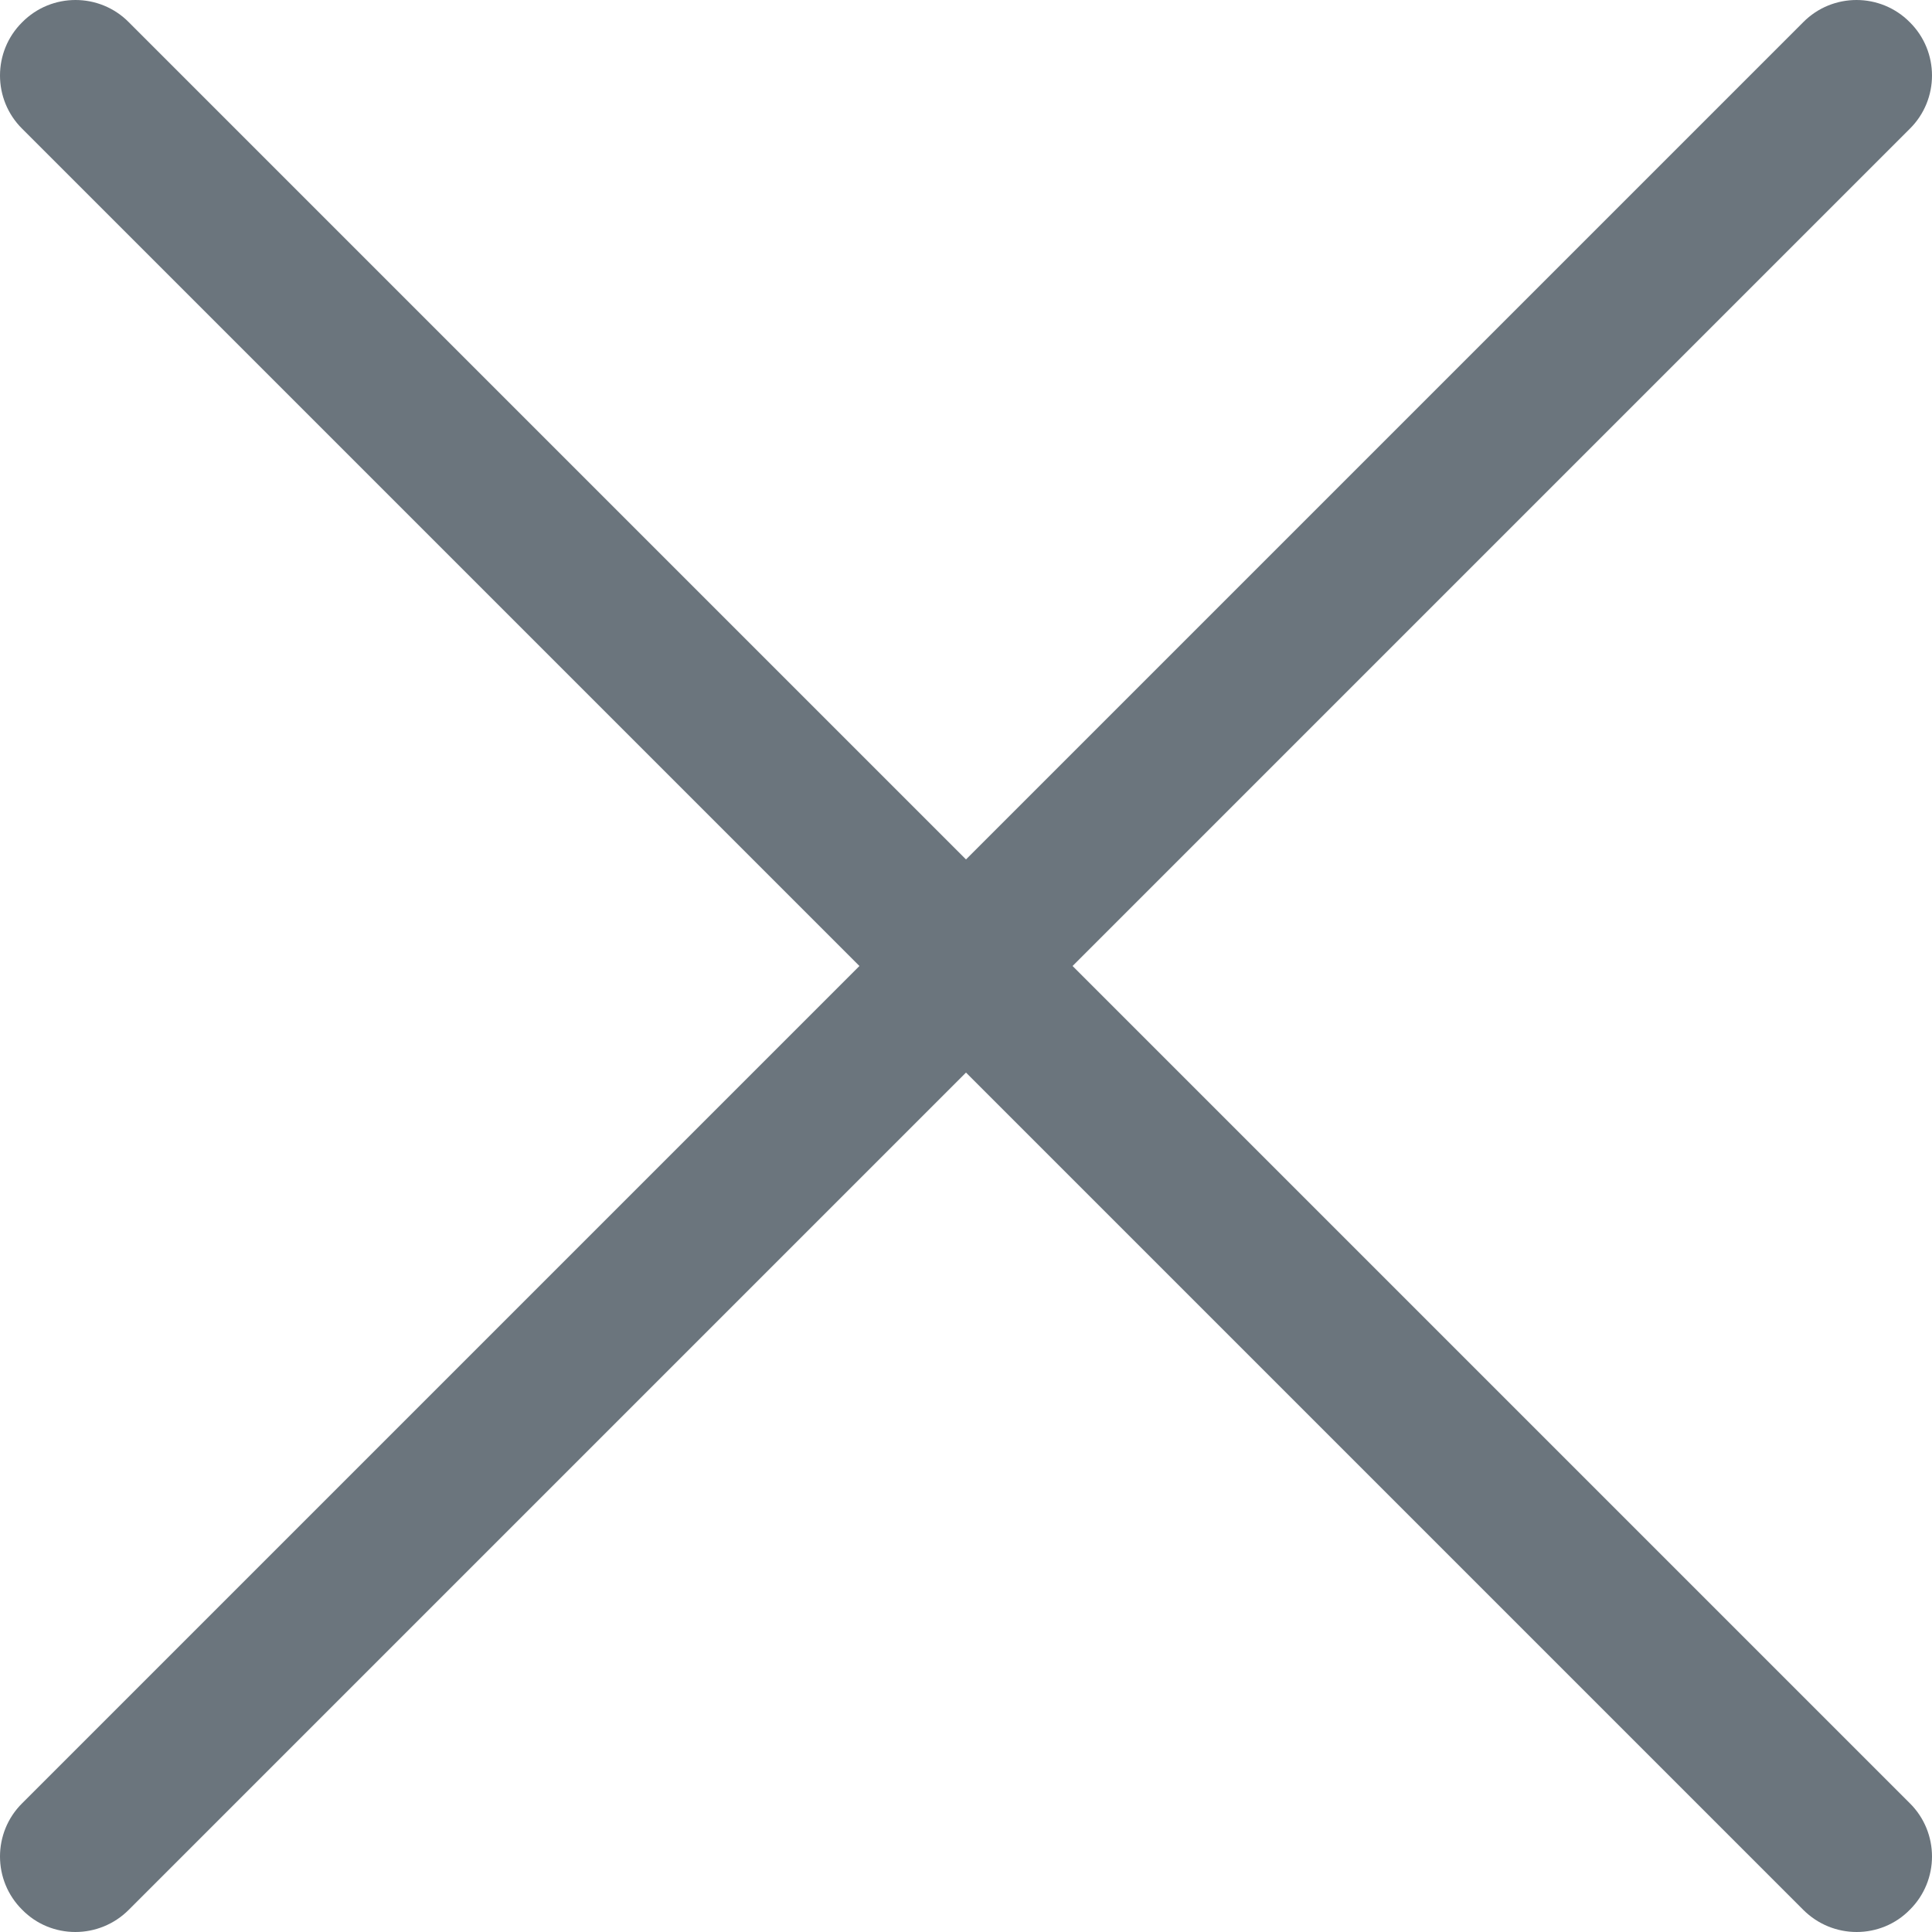 <svg width="6" height="6" viewBox="0 0 6 6" fill="none" xmlns="http://www.w3.org/2000/svg">
<path d="M3.331 3L5.931 0.4C6.023 0.309 6.023 0.16 5.931 0.069C5.84 -0.023 5.691 -0.023 5.6 0.069L3 2.669L0.4 0.069C0.309 -0.023 0.16 -0.023 0.069 0.069C-0.023 0.16 -0.023 0.309 0.069 0.4L2.669 3L0.069 5.6C-0.023 5.691 -0.023 5.84 0.069 5.931C0.114 5.977 0.174 6 0.234 6C0.294 6 0.354 5.977 0.4 5.931L3 3.331L5.6 5.931C5.646 5.977 5.706 6 5.766 6C5.826 6 5.886 5.977 5.931 5.931C6.023 5.84 6.023 5.691 5.931 5.6L3.331 3Z" fill="#6B757D"/>
</svg>
